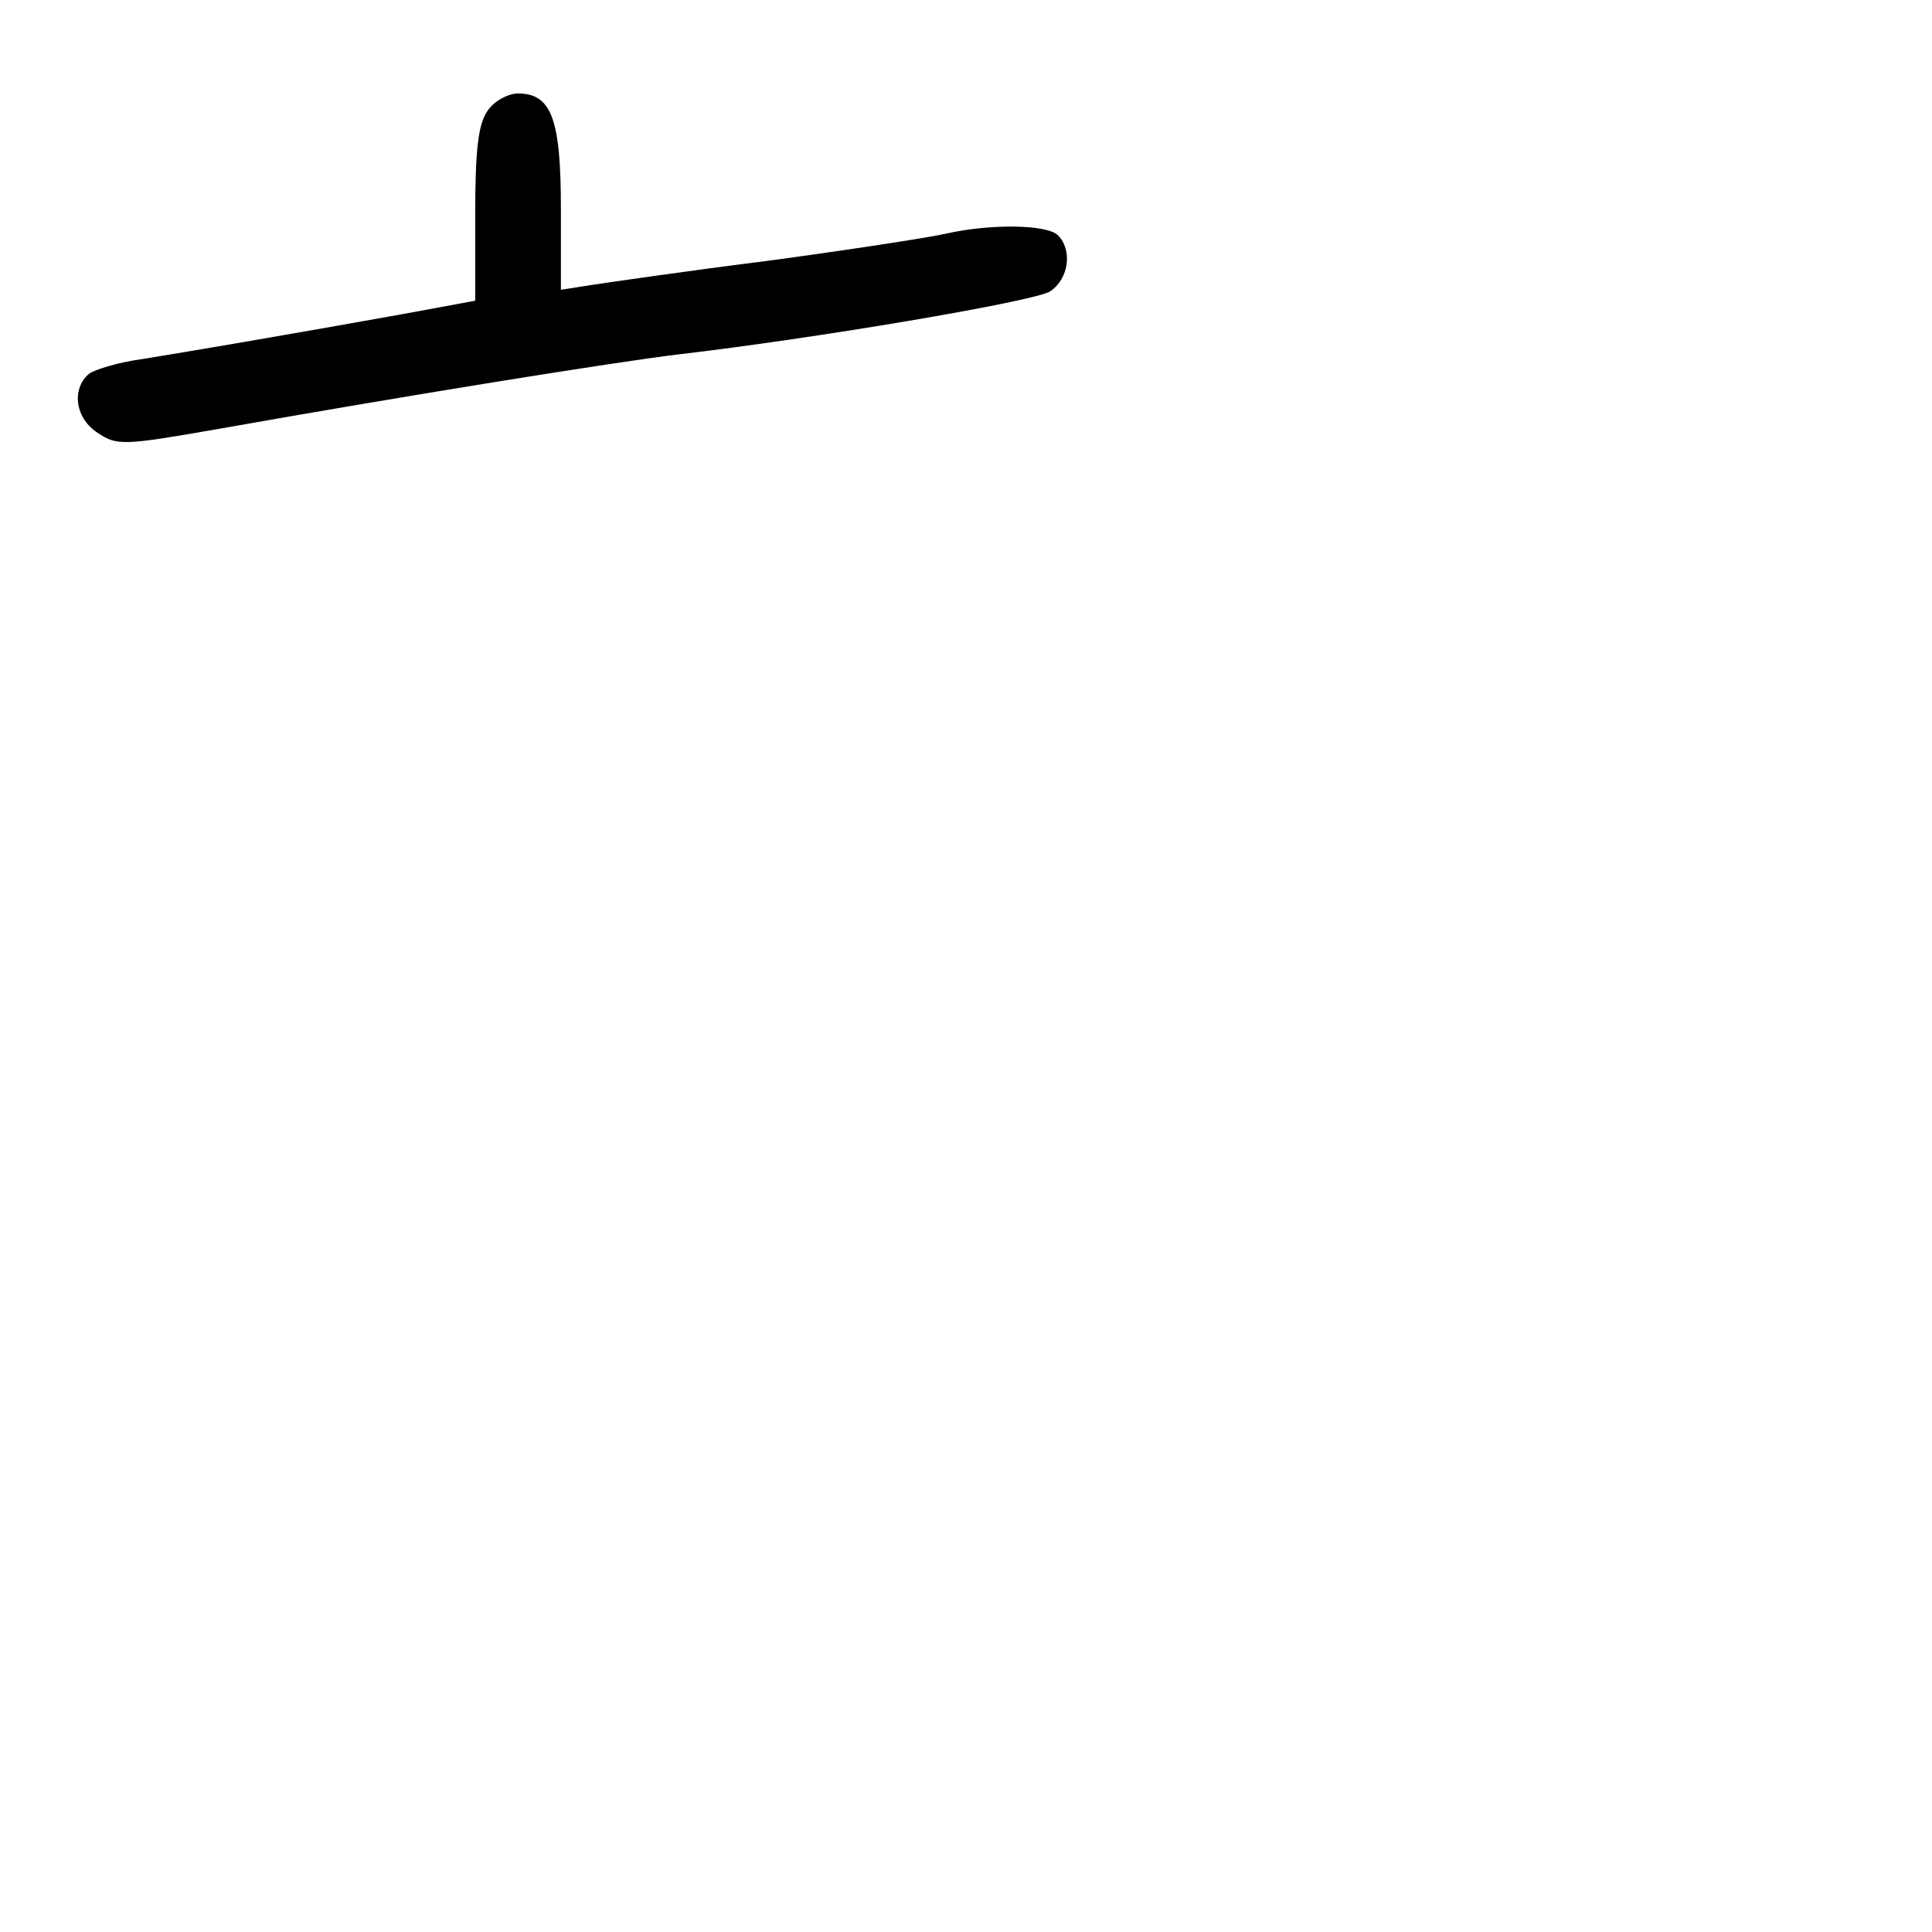 <?xml version="1.0" standalone="no"?>
<!DOCTYPE svg PUBLIC "-//W3C//DTD SVG 20010904//EN"
 "http://www.w3.org/TR/2001/REC-SVG-20010904/DTD/svg10.dtd">
<svg version="1.0" xmlns="http://www.w3.org/2000/svg"
 width="248pt" height="248pt" viewBox="0 0 248 248"
 preserveAspectRatio="xMidYMid meet">
<g transform="translate(0,248) scale(0.1,-0.1)"
fill="#000000" stroke="none">
<path d="M626 2338 c-12 -17 -16 -49 -16 -133 l0 -111 -92 -17 c-156 -28 -280
-49 -336 -58 -29 -4 -60 -13 -68 -19 -23 -20 -17 -58 12 -76 24 -16 32 -16
152 5 248 44 510 86 592 96 173 20 458 68 478 81 24 16 29 53 10 72 -14 14
-87 15 -144 2 -22 -5 -126 -21 -230 -35 -104 -13 -206 -28 -226 -31 l-38 -6 0
104 c0 115 -12 148 -55 148 -13 0 -31 -10 -39 -22z"/>
</g>
</svg>
